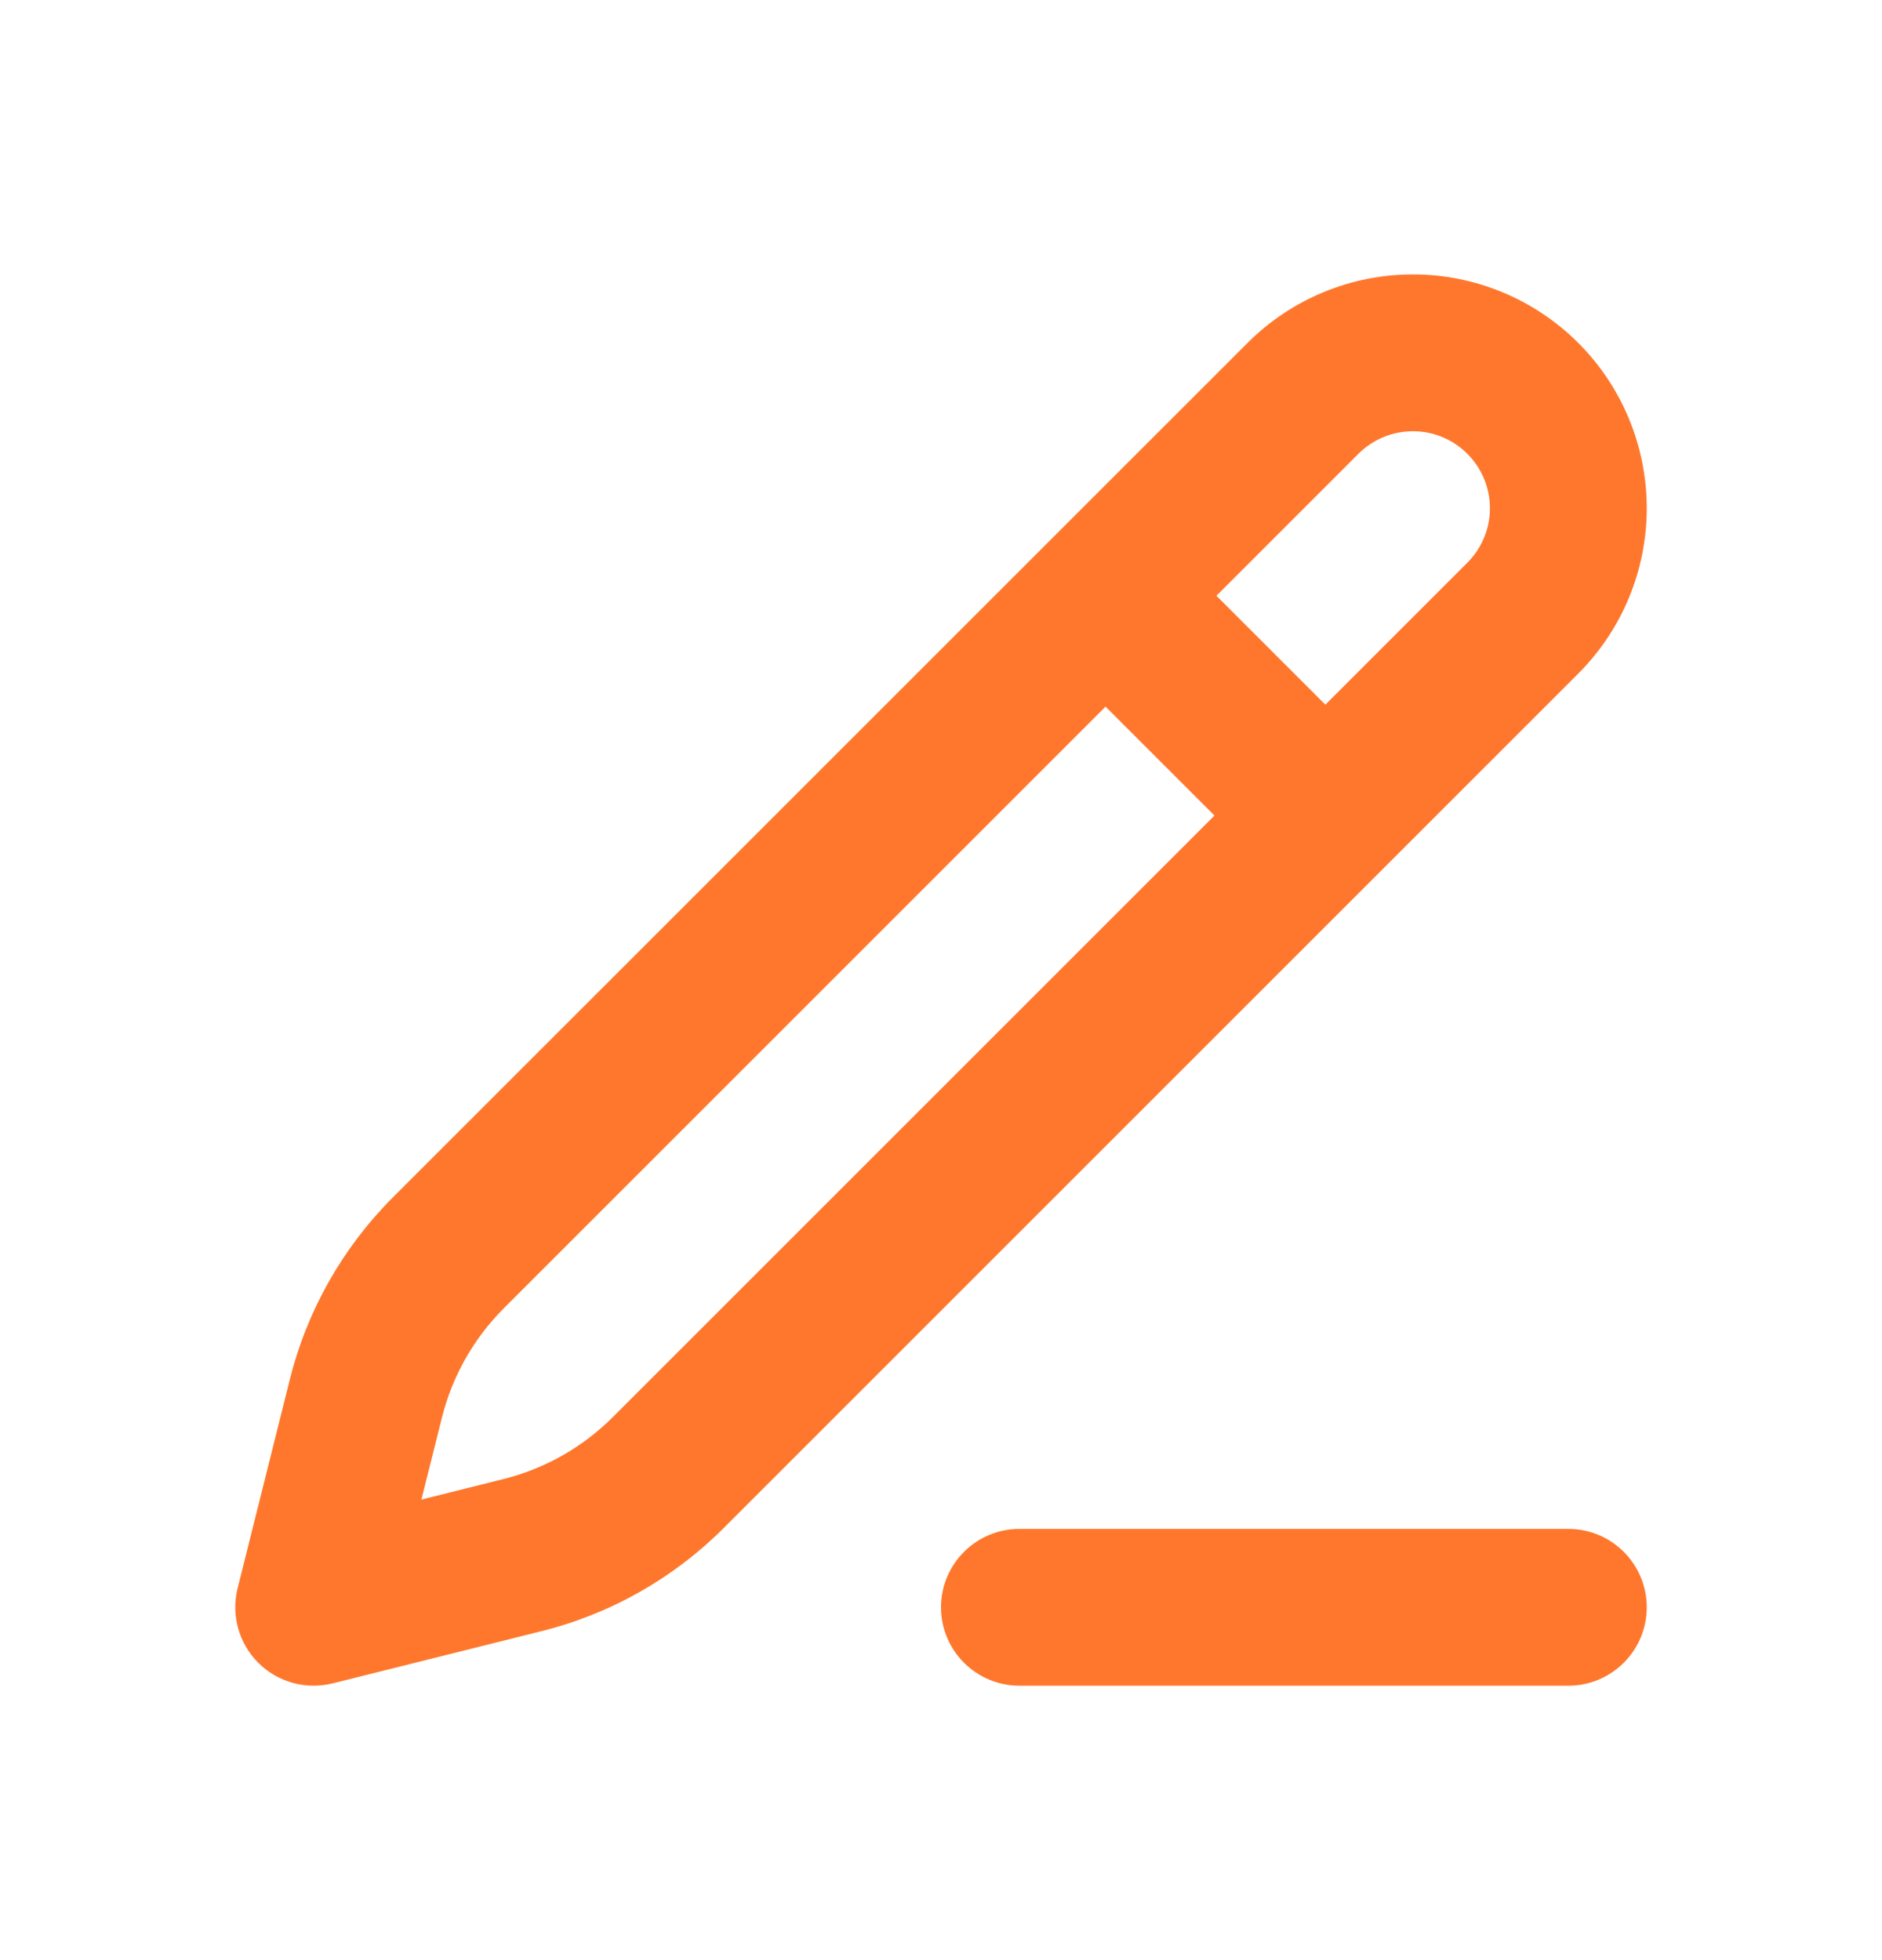 <svg width="24" height="25" viewBox="0 0 24 25" fill="none" xmlns="http://www.w3.org/2000/svg">
<path fill-rule="evenodd" clip-rule="evenodd" d="M18.018 5.5C17.757 5.5 17.507 5.604 17.323 5.788L6.425 16.686C6.041 17.07 5.768 17.552 5.636 18.079L5.374 19.126L6.421 18.864C6.948 18.732 7.43 18.459 7.814 18.075L18.712 7.177C18.803 7.086 18.876 6.978 18.925 6.858C18.975 6.739 19 6.611 19 6.482C19 6.353 18.975 6.226 18.925 6.106C18.876 5.987 18.803 5.879 18.712 5.788C18.621 5.697 18.513 5.624 18.394 5.575C18.274 5.525 18.147 5.5 18.018 5.5ZM15.909 4.374C16.468 3.814 17.227 3.5 18.018 3.5C18.409 3.5 18.797 3.577 19.159 3.727C19.521 3.877 19.85 4.097 20.127 4.374C20.403 4.65 20.623 4.979 20.773 5.341C20.923 5.703 21 6.091 21 6.482C21 6.874 20.923 7.262 20.773 7.624C20.623 7.986 20.403 8.314 20.127 8.591L9.229 19.489C8.588 20.13 7.785 20.585 6.906 20.804L4.243 21.47C3.902 21.555 3.541 21.456 3.293 21.207C3.045 20.959 2.945 20.598 3.03 20.258L3.696 17.594C3.915 16.715 4.37 15.912 5.011 15.271L15.909 4.374Z" fill="#FF772D"/>
<path fill-rule="evenodd" clip-rule="evenodd" d="M16.293 11.207L13.293 8.207L14.707 6.793L17.707 9.793L16.293 11.207Z" fill="#FF772D"/>
<path fill-rule="evenodd" clip-rule="evenodd" d="M12 20.5C12 19.948 12.448 19.5 13 19.5L20 19.5C20.552 19.5 21 19.948 21 20.5C21 21.052 20.552 21.5 20 21.5L13 21.5C12.448 21.5 12 21.052 12 20.5Z" fill="#FF772D"/>
</svg>
